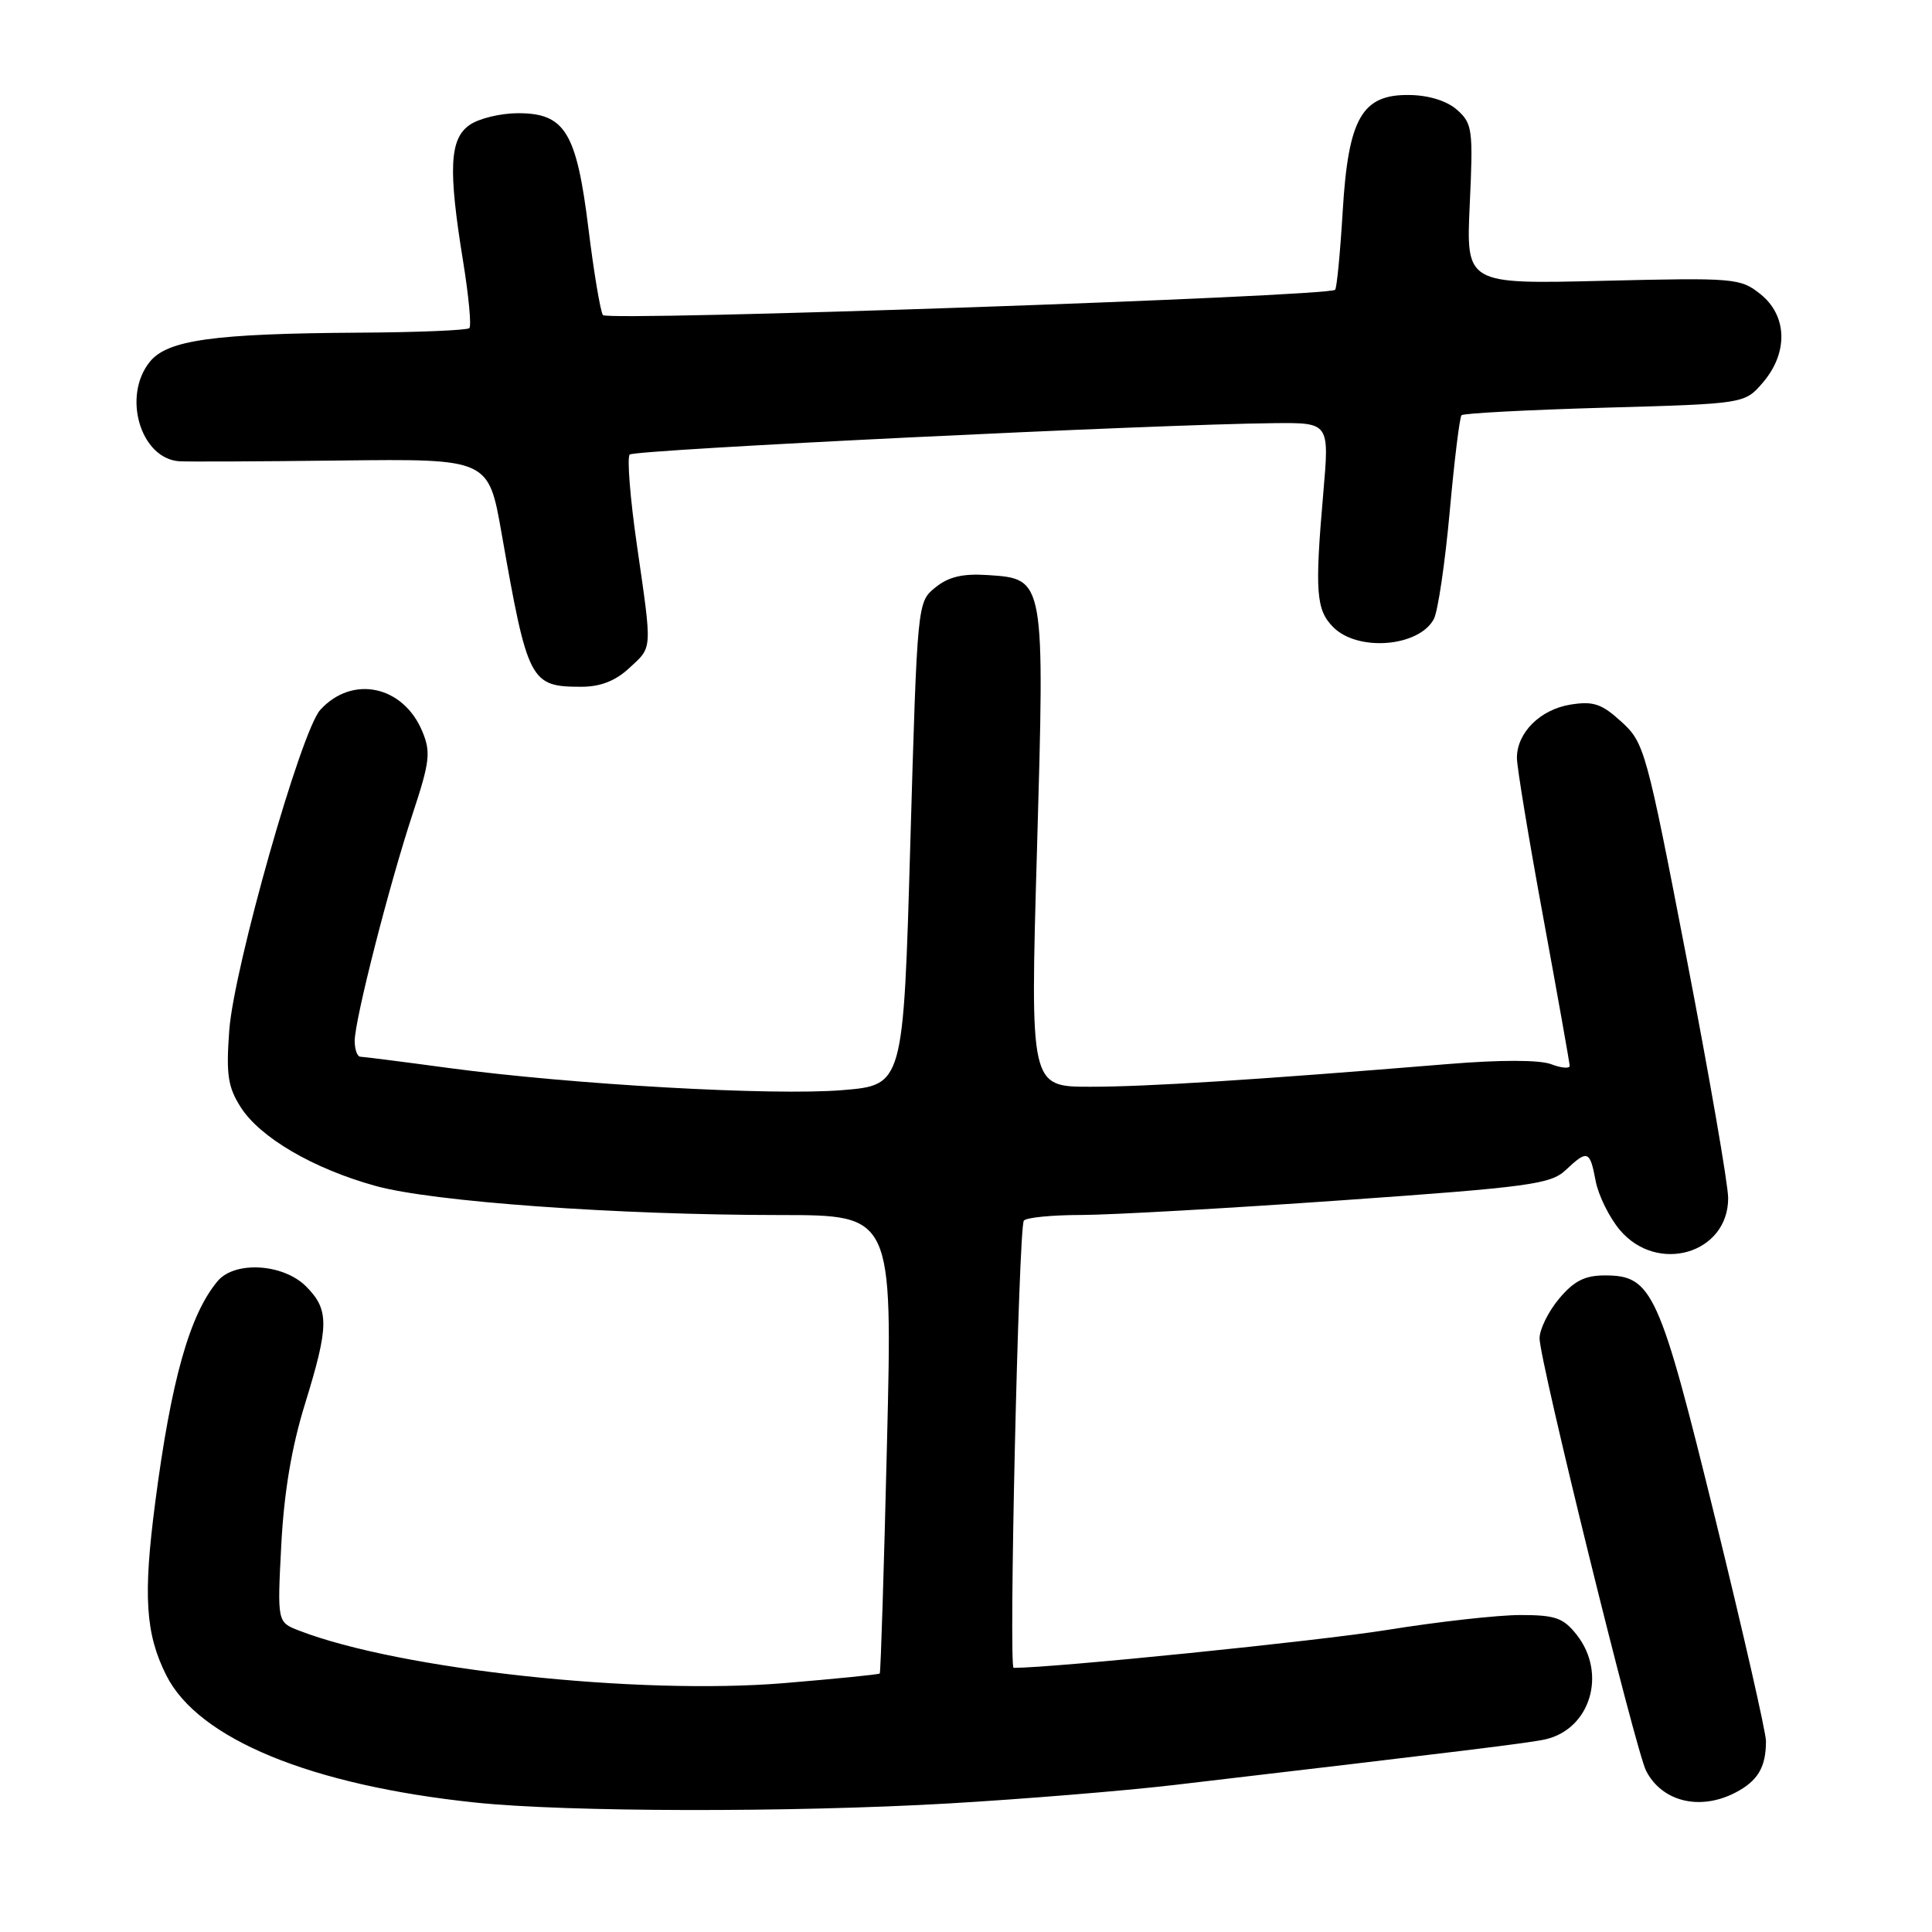 <?xml version="1.0" encoding="UTF-8" standalone="no"?>
<!DOCTYPE svg PUBLIC "-//W3C//DTD SVG 1.1//EN" "http://www.w3.org/Graphics/SVG/1.1/DTD/svg11.dtd" >
<svg xmlns="http://www.w3.org/2000/svg" xmlns:xlink="http://www.w3.org/1999/xlink" version="1.1" viewBox="0 0 256 256">
 <g >
 <path fill="currentColor"
d=" M 125.64 238.97 C 135.46 238.40 148.90 237.30 155.50 236.53 C 194.35 231.97 202.72 230.94 204.78 230.47 C 210.74 229.10 212.95 221.75 208.93 216.63 C 207.15 214.37 206.10 214.00 201.45 214.00 C 198.48 214.00 190.52 214.89 183.77 215.98 C 174.62 217.45 139.66 221.00 134.31 221.00 C 133.64 221.00 134.97 162.88 135.66 161.75 C 135.91 161.34 139.35 160.99 143.31 160.99 C 147.26 160.98 162.82 160.10 177.88 159.04 C 202.61 157.30 205.46 156.91 207.44 155.06 C 210.36 152.31 210.67 152.42 211.43 156.47 C 211.79 158.38 213.23 161.30 214.63 162.97 C 219.60 168.88 229.01 166.11 228.99 158.75 C 228.99 156.96 226.51 142.68 223.49 127.00 C 218.15 99.34 217.89 98.42 214.85 95.64 C 212.23 93.25 211.14 92.88 208.11 93.36 C 204.09 94.01 201.00 97.07 201.00 100.43 C 201.00 101.64 202.57 111.15 204.49 121.57 C 206.40 131.98 207.98 140.83 207.99 141.23 C 207.99 141.62 206.89 141.53 205.53 141.01 C 203.99 140.43 198.79 140.42 191.78 141.00 C 166.19 143.10 152.00 144.00 144.47 144.00 C 136.50 144.00 136.50 144.00 137.40 112.81 C 138.44 76.56 138.47 76.70 130.89 76.20 C 127.55 75.98 125.70 76.42 123.94 77.84 C 121.55 79.78 121.55 79.78 120.62 111.79 C 119.70 143.79 119.70 143.79 111.60 144.45 C 102.40 145.21 75.87 143.71 59.50 141.52 C 53.45 140.70 48.16 140.03 47.75 140.02 C 47.34 140.01 47.00 139.07 47.00 137.93 C 47.00 135.14 51.55 117.32 54.70 107.77 C 56.95 100.96 57.10 99.66 55.97 96.94 C 53.44 90.83 46.67 89.40 42.43 94.07 C 39.88 96.89 31.01 128.15 30.38 136.50 C 29.95 142.37 30.19 144.01 31.87 146.67 C 34.43 150.72 41.48 154.85 49.76 157.14 C 57.31 159.24 81.69 160.99 103.38 161.00 C 118.27 161.00 118.27 161.00 117.53 191.25 C 117.13 207.89 116.70 221.61 116.57 221.75 C 116.45 221.88 110.75 222.45 103.92 223.02 C 84.50 224.63 52.96 221.22 39.62 216.06 C 36.74 214.95 36.74 214.95 37.27 204.73 C 37.63 197.79 38.63 191.79 40.40 186.07 C 43.62 175.64 43.64 173.55 40.55 170.45 C 37.52 167.43 31.11 167.05 28.84 169.75 C 25.13 174.17 22.68 182.87 20.57 199.06 C 18.95 211.47 19.27 216.49 22.04 222.00 C 26.28 230.43 41.22 236.57 63.01 238.85 C 75.15 240.12 104.83 240.17 125.64 238.97 Z  M 229.93 237.54 C 232.92 235.99 234.00 234.18 234.00 230.71 C 234.00 229.54 230.97 216.26 227.27 201.19 C 219.86 171.04 218.94 169.00 212.64 169.00 C 210.00 169.00 208.56 169.73 206.59 172.08 C 205.17 173.77 204.00 176.14 204.00 177.34 C 204.00 180.29 216.73 231.95 218.12 234.65 C 220.23 238.74 225.24 239.96 229.93 237.54 Z  M 83.35 88.55 C 86.49 85.64 86.44 86.43 84.39 72.20 C 83.49 65.99 83.07 60.60 83.44 60.23 C 84.09 59.58 153.19 56.22 168.83 56.07 C 176.15 56.00 176.15 56.00 175.35 65.25 C 174.20 78.43 174.38 80.82 176.67 83.11 C 179.93 86.38 188.01 85.72 189.99 82.03 C 190.53 81.02 191.47 74.64 192.09 67.85 C 192.70 61.06 193.41 55.28 193.66 55.02 C 193.92 54.76 202.46 54.31 212.65 54.02 C 231.18 53.50 231.18 53.50 233.59 50.69 C 236.98 46.74 236.84 41.81 233.25 38.96 C 230.60 36.85 229.85 36.79 212.38 37.21 C 194.26 37.65 194.26 37.65 194.75 27.08 C 195.21 17.21 195.10 16.37 193.11 14.59 C 191.79 13.40 189.41 12.64 186.87 12.59 C 180.47 12.45 178.65 15.60 177.91 28.08 C 177.58 33.55 177.13 38.19 176.91 38.40 C 175.93 39.30 80.45 42.60 79.89 41.75 C 79.55 41.24 78.69 36.11 77.98 30.35 C 76.40 17.51 74.87 15.00 68.65 15.00 C 66.34 15.00 63.44 15.70 62.22 16.56 C 59.56 18.42 59.37 22.40 61.38 34.73 C 62.11 39.25 62.48 43.19 62.19 43.48 C 61.90 43.76 55.33 44.04 47.58 44.08 C 28.30 44.20 22.19 45.05 19.86 47.93 C 16.17 52.48 18.61 60.76 23.75 61.12 C 24.71 61.19 34.33 61.15 45.11 61.02 C 64.73 60.79 64.73 60.79 66.46 70.65 C 69.93 90.38 70.25 91.00 77.05 91.00 C 79.55 91.00 81.55 90.22 83.35 88.55 Z "/>
</g>
</svg>